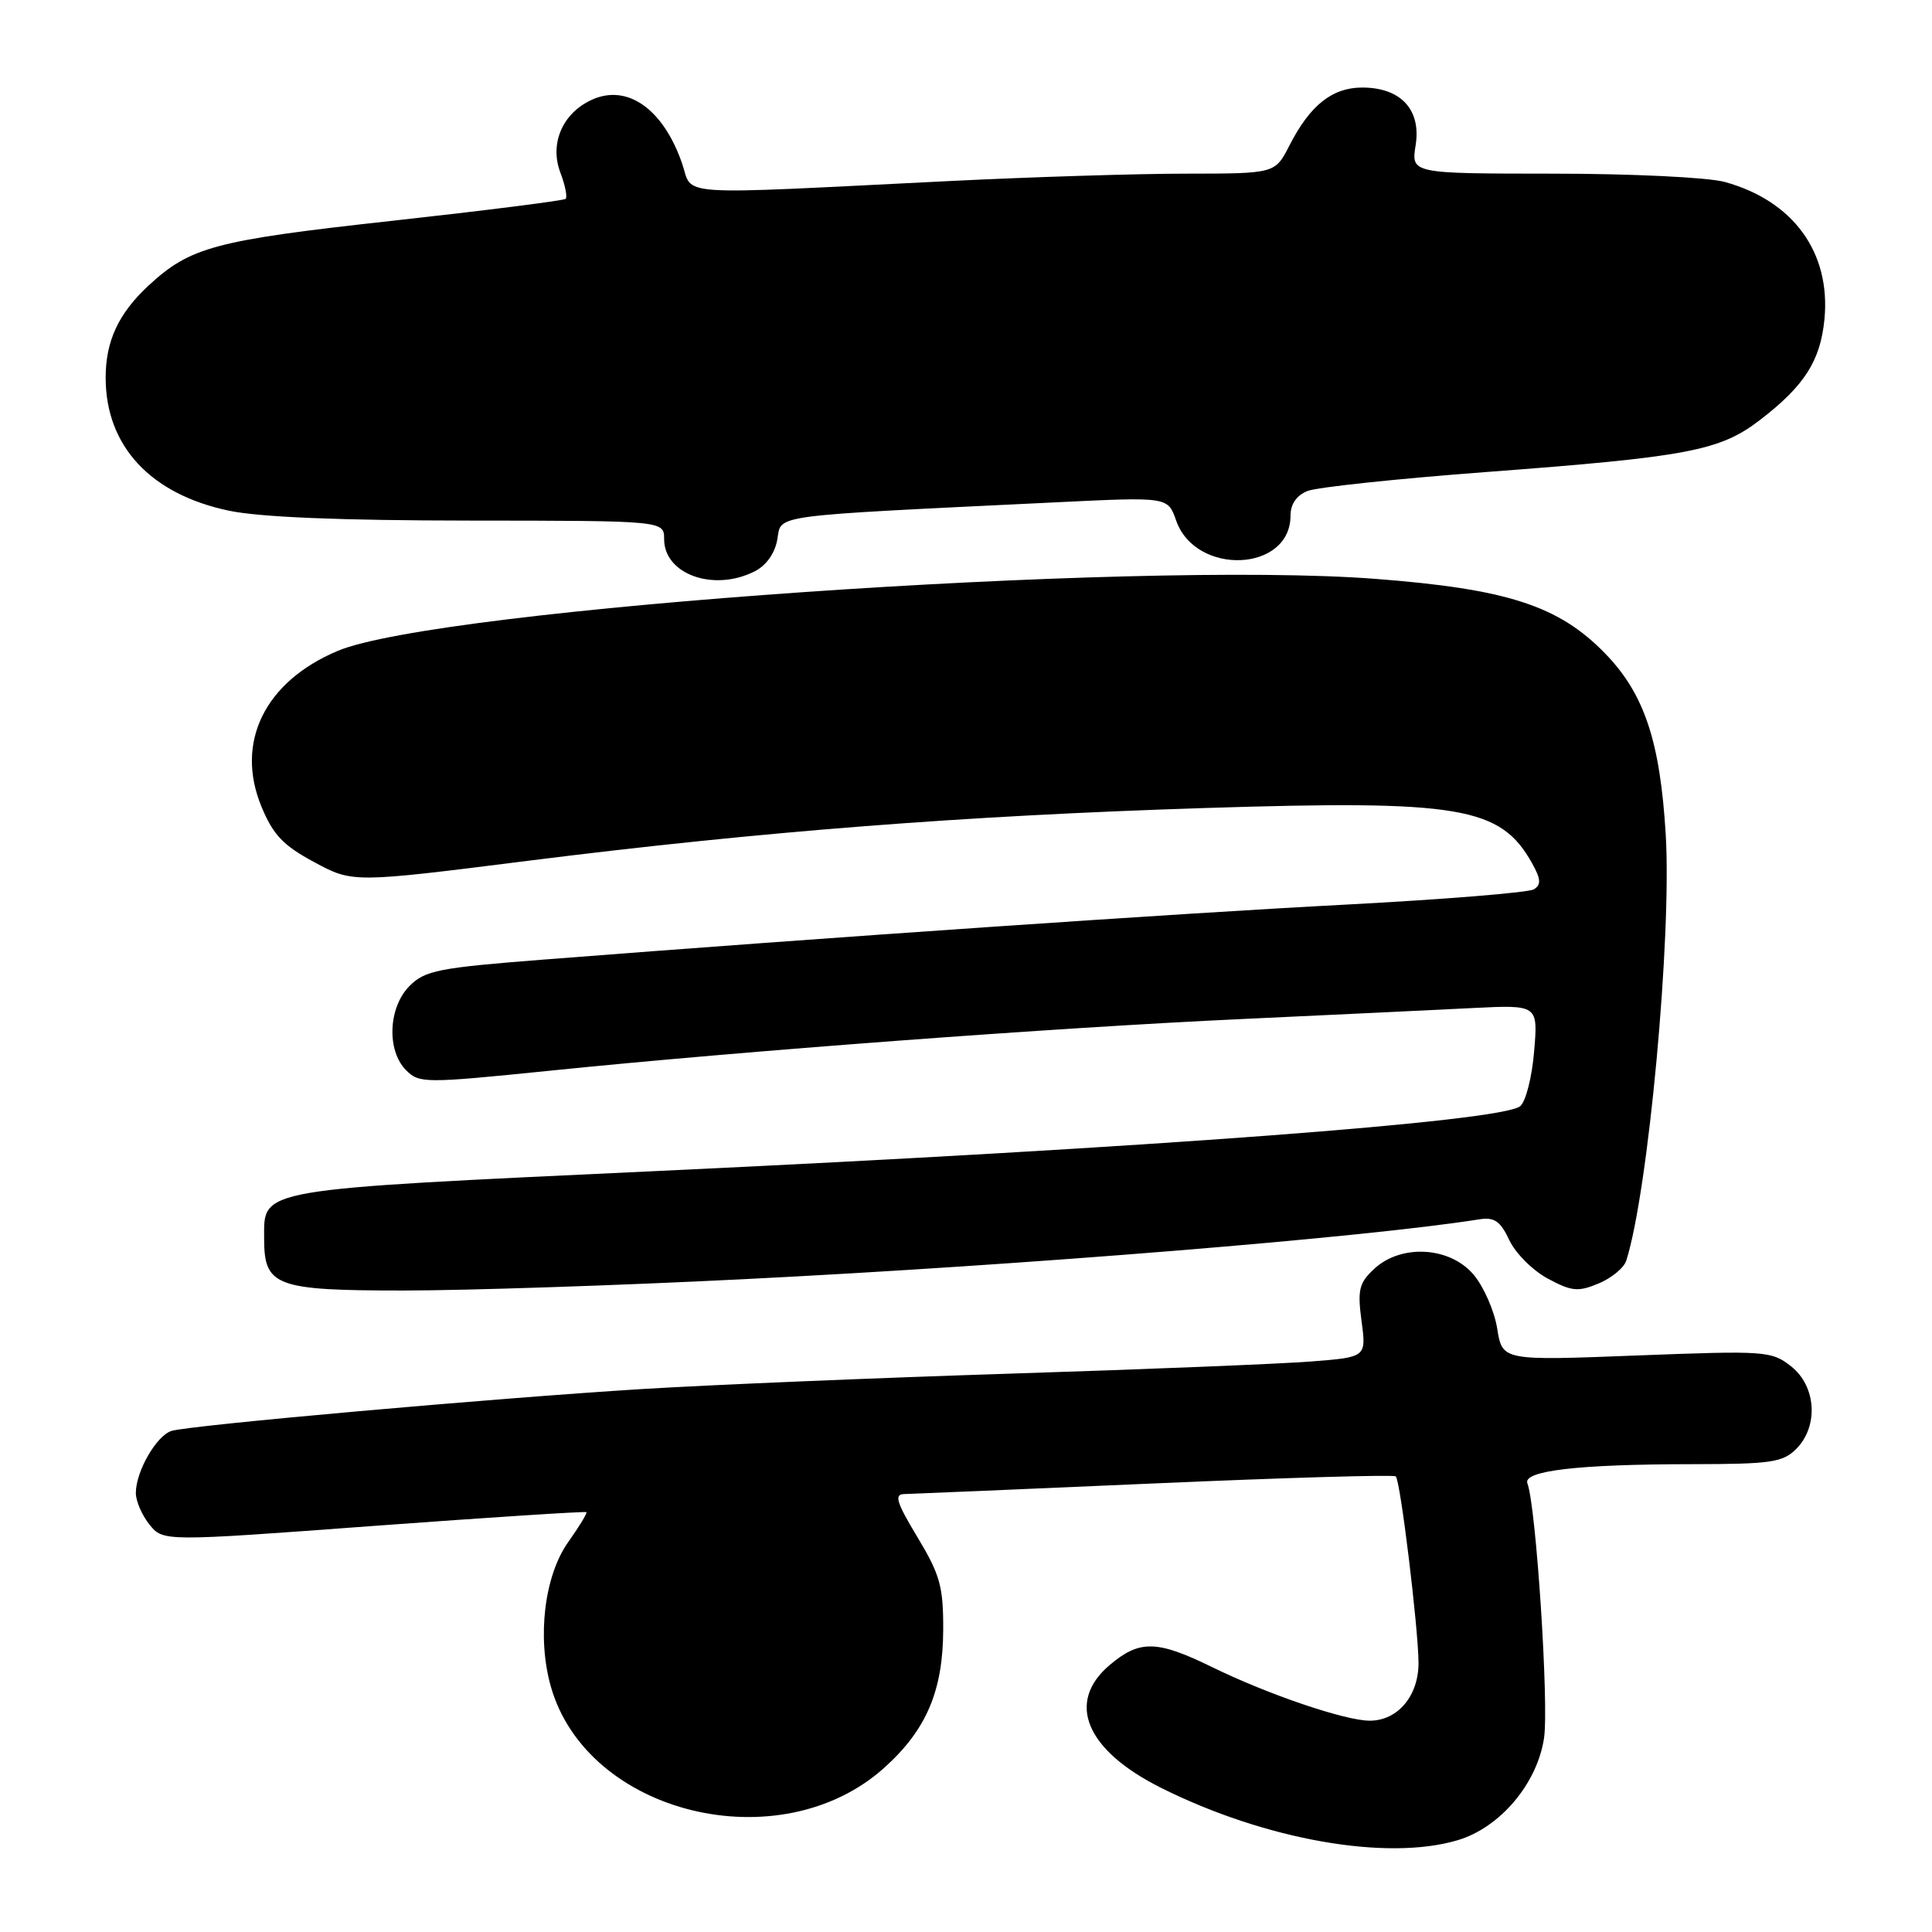 <?xml version="1.0" encoding="UTF-8" standalone="no"?>
<!DOCTYPE svg PUBLIC "-//W3C//DTD SVG 1.1//EN" "http://www.w3.org/Graphics/SVG/1.1/DTD/svg11.dtd" >
<svg xmlns="http://www.w3.org/2000/svg" xmlns:xlink="http://www.w3.org/1999/xlink" version="1.1" viewBox="0 0 256 256">
 <g >
 <path fill="currentColor"
d=" M 193.17 243.83 C 198.77 242.15 203.67 236.36 204.59 230.33 C 205.26 225.93 203.54 199.57 202.39 196.56 C 201.74 194.88 209.07 194.02 224.25 194.01 C 234.66 194.00 236.23 193.77 238.00 192.00 C 241.00 189.00 240.67 183.67 237.32 181.04 C 234.74 179.01 233.97 178.95 216.86 179.61 C 199.07 180.30 199.07 180.30 198.39 176.06 C 198.02 173.72 196.61 170.51 195.27 168.91 C 192.13 165.18 185.66 164.80 182.08 168.14 C 180.08 170.00 179.86 170.91 180.41 175.05 C 181.05 179.83 181.05 179.83 173.77 180.40 C 169.77 180.72 151.88 181.44 134.00 182.01 C 116.12 182.58 94.08 183.50 85.00 184.06 C 65.18 185.29 25.20 188.85 22.74 189.60 C 20.73 190.22 18.00 194.96 18.00 197.84 C 18.00 198.91 18.82 200.79 19.81 202.02 C 21.63 204.26 21.63 204.26 49.54 202.19 C 64.90 201.06 77.57 200.24 77.70 200.37 C 77.83 200.50 76.75 202.28 75.30 204.32 C 72.14 208.77 71.15 216.88 72.97 223.41 C 77.74 240.42 103.37 246.68 117.20 234.21 C 122.76 229.20 124.95 224.05 124.98 215.94 C 125.00 210.22 124.56 208.65 121.57 203.69 C 118.77 199.04 118.45 197.99 119.82 197.97 C 120.75 197.95 135.68 197.32 153.00 196.56 C 170.32 195.80 184.70 195.38 184.95 195.63 C 185.56 196.22 187.91 215.51 187.96 220.25 C 188.01 224.67 185.23 228.00 181.50 228.00 C 178.24 228.00 168.02 224.53 160.59 220.89 C 153.31 217.33 151.01 217.28 147.08 220.59 C 141.20 225.53 143.85 231.90 153.85 236.90 C 167.66 243.80 183.78 246.64 193.17 243.83 Z  M 98.52 169.50 C 135.84 167.64 180.90 163.97 196.00 161.57 C 198.01 161.25 198.80 161.79 200.00 164.34 C 200.82 166.08 203.12 168.37 205.11 169.43 C 208.25 171.12 209.11 171.20 211.82 170.07 C 213.53 169.36 215.18 168.00 215.49 167.04 C 218.41 157.84 221.52 124.21 220.72 110.62 C 219.98 98.23 217.89 91.95 212.70 86.60 C 206.55 80.26 199.72 78.04 182.21 76.70 C 150.29 74.25 57.99 80.66 44.74 86.25 C 35.08 90.32 31.13 98.37 34.64 106.87 C 36.19 110.62 37.51 112.02 41.64 114.24 C 46.74 116.99 46.74 116.99 70.12 114.04 C 100.82 110.18 127.61 108.09 159.57 107.07 C 193.49 105.99 198.81 106.89 203.00 114.37 C 204.18 116.48 204.23 117.22 203.25 117.84 C 202.56 118.27 191.31 119.18 178.25 119.87 C 156.35 121.01 109.52 124.22 72.03 127.15 C 58.14 128.23 56.32 128.59 54.28 130.63 C 51.44 133.47 51.21 139.21 53.81 141.81 C 55.56 143.56 56.26 143.56 72.90 141.87 C 98.68 139.24 139.67 136.18 164.50 135.03 C 176.60 134.47 190.39 133.81 195.15 133.57 C 203.80 133.14 203.80 133.14 203.28 139.32 C 203.00 142.72 202.17 145.98 201.43 146.58 C 198.90 148.61 152.50 152.10 87.41 155.15 C 33.45 157.68 35.00 157.41 35.00 164.17 C 35.00 170.43 36.54 171.00 53.43 171.00 C 61.74 171.00 82.04 170.33 98.52 169.50 Z  M 99.99 75.71 C 101.54 74.93 102.68 73.32 103.00 71.47 C 103.58 68.14 101.53 68.42 140.13 66.55 C 154.75 65.84 154.75 65.84 155.84 68.96 C 158.41 76.34 171.00 75.82 171.00 68.32 C 171.00 66.80 171.80 65.64 173.25 65.06 C 174.49 64.56 185.18 63.43 197.00 62.54 C 223.63 60.54 227.89 59.73 233.18 55.67 C 239.10 51.13 241.21 47.82 241.75 42.30 C 242.60 33.44 237.61 26.59 228.50 24.10 C 226.27 23.50 216.18 23.01 205.74 23.01 C 186.98 23.00 186.98 23.00 187.58 19.24 C 188.33 14.53 185.61 11.60 180.50 11.60 C 176.53 11.60 173.59 13.94 170.87 19.25 C 168.96 23.00 168.96 23.00 157.23 23.01 C 150.78 23.01 136.72 23.45 126.00 23.98 C 88.40 25.84 91.93 26.08 90.35 21.57 C 87.85 14.41 83.10 11.08 78.42 13.22 C 74.55 14.98 72.80 19.01 74.24 22.84 C 74.89 24.53 75.20 26.12 74.95 26.35 C 74.70 26.58 64.35 27.89 51.95 29.26 C 28.44 31.85 25.22 32.71 19.66 37.86 C 15.70 41.54 14.00 45.20 14.00 50.05 C 14.00 59.09 19.94 65.49 30.34 67.67 C 34.43 68.53 45.14 68.97 62.25 68.98 C 88.00 69.00 88.00 69.00 88.00 71.44 C 88.00 76.11 94.58 78.45 99.99 75.71 Z "/>
</g>
</svg>